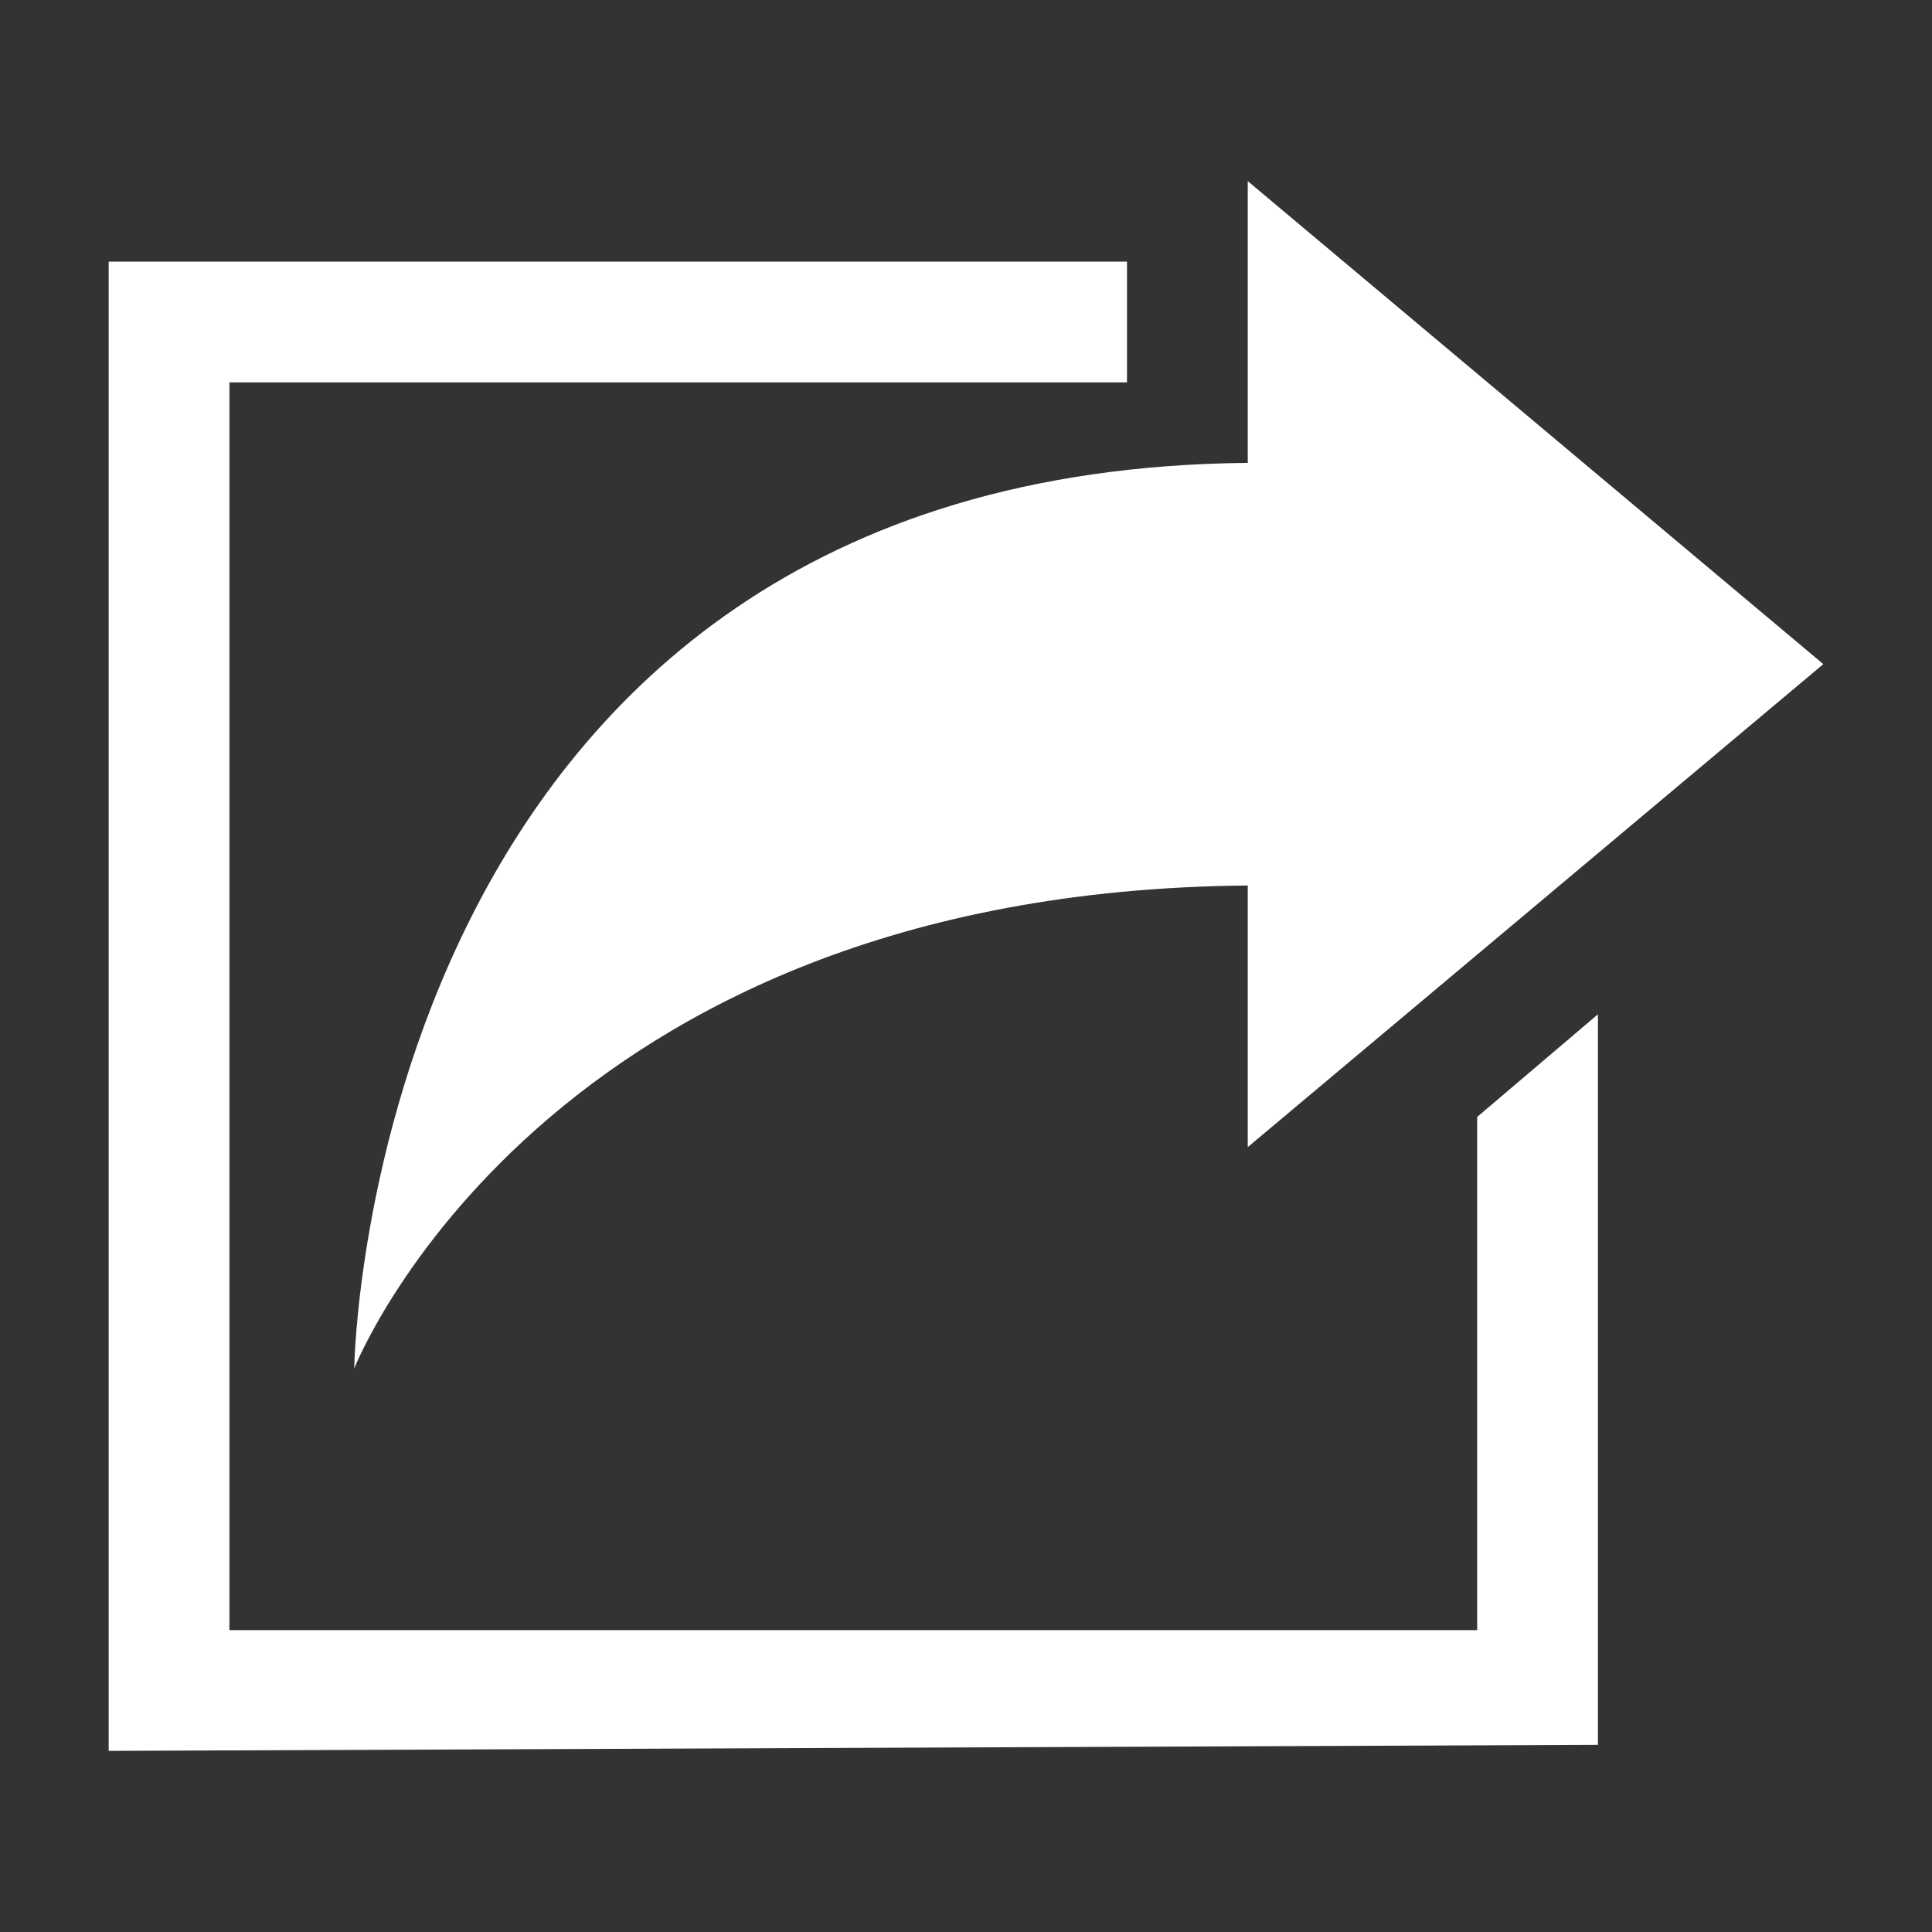<svg version="1.1" viewBox="0 0 96 96" xmlns="http://www.w3.org/2000/svg" xmlns:xlink="http://www.w3.org/1999/xlink" id="Icons_Share" overflow="hidden"><rect x="0" y="0" width="96" height="96" fill="#333333" stroke="none"/><style>
.MsftOfcThm_Background1_Fill {
 fill:#FFFFFF; 
}
</style>
<path d=" M 90.6 33 L 62 9 L 62 23 C 18.2 23.4 17.6 68 17.6 68 C 17.6 68 26.9 44.3 62 44 L 62 57 L 90.6 33 Z" stroke="none" stroke-width="1" stroke-linecap="butt" fill="#FFFFFF" fill-opacity="1"/><path d=" M 73.4 55.5 L 73.4 81 L 11.4 81 L 11.4 19 L 56 19 L 56 13 L 5.4 13 L 5.4 87 L 79.4 86.7 L 79.4 50.4 Z" stroke="none" stroke-width="1" stroke-linecap="butt" fill="#FFFFFF" fill-opacity="1"/></svg>
